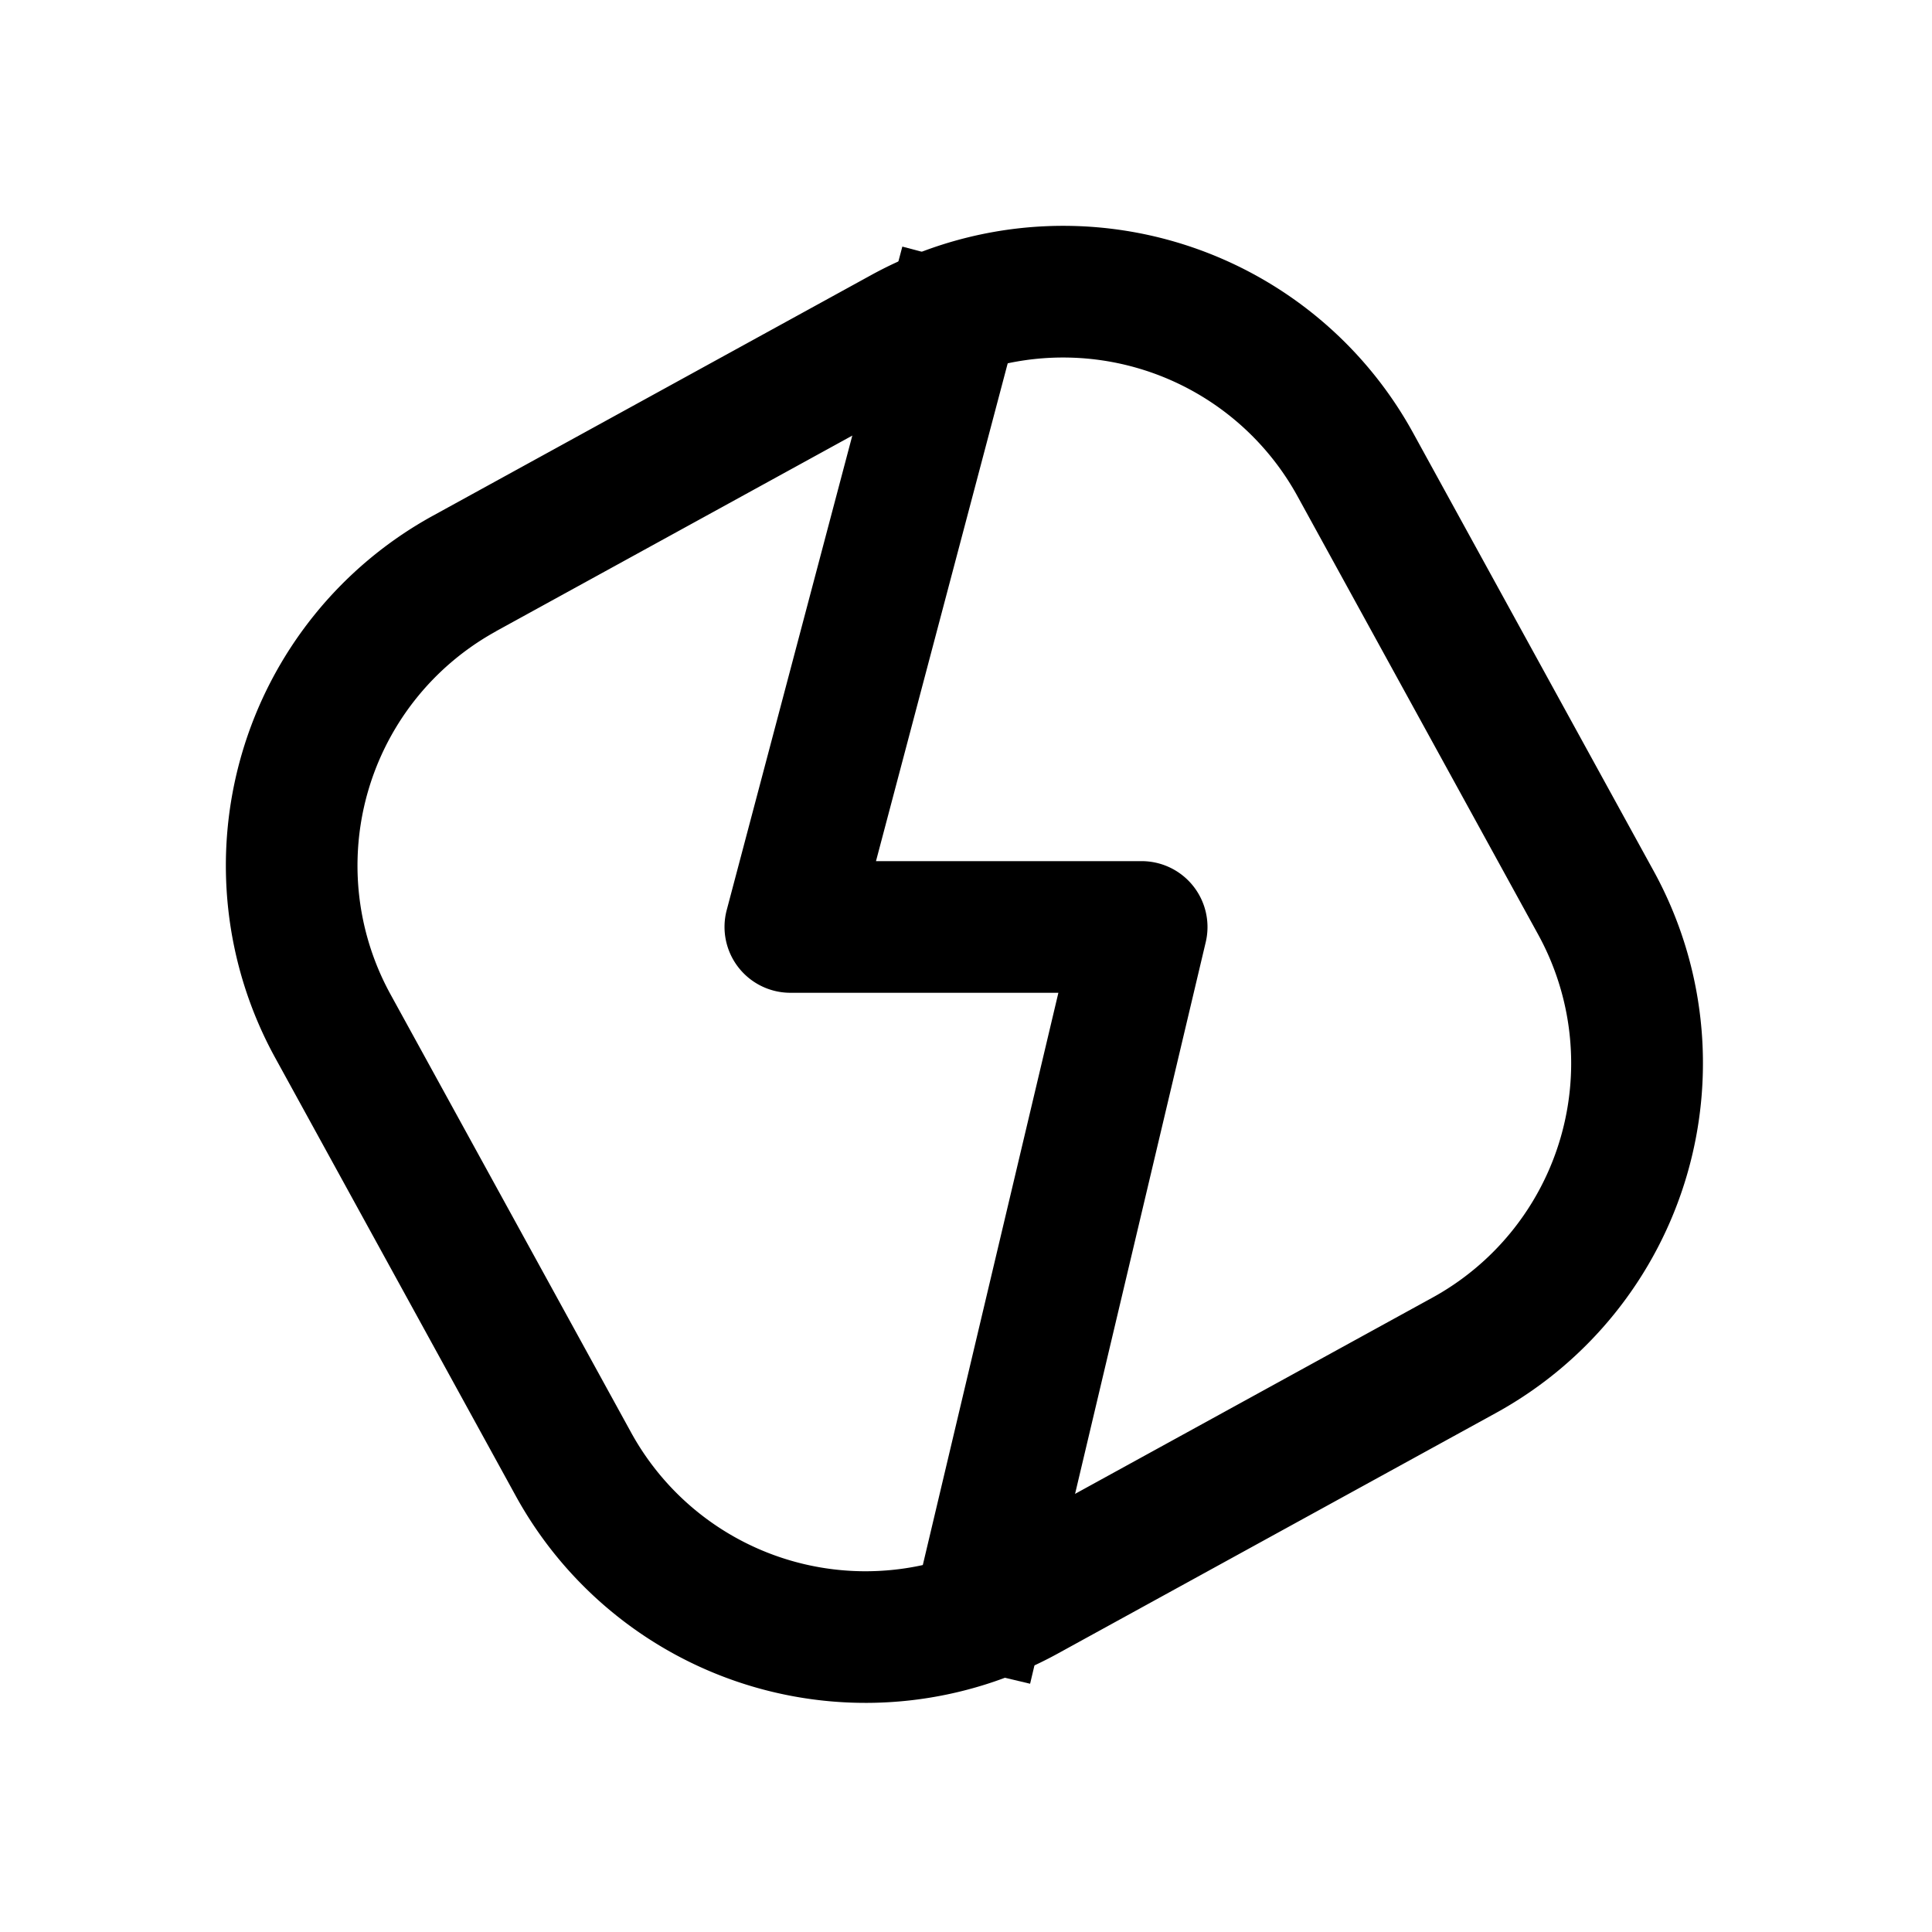 <svg width="22" height="22" viewBox="0 0 22 22" fill="none" xmlns="http://www.w3.org/2000/svg"><path fill-rule="evenodd" clip-rule="evenodd" d="M3.133 12.044a4.545 4.545 0 0 1 1.796-6.171l4.99-2.74a4.545 4.545 0 0 1 6.172 1.796l2.74 4.99a4.545 4.545 0 0 1-1.797 6.171l-4.99 2.74a4.545 4.545 0 0 1-6.171-1.796l-2.74-4.99zM5.65 7.188a3.045 3.045 0 0 0-1.203 4.135l2.74 4.99a3.045 3.045 0 0 0 4.135 1.203l4.99-2.74a3.045 3.045 0 0 0 1.203-4.135l-2.74-4.99a3.045 3.045 0 0 0-4.135-1.204l-4.99 2.74z" fill="#000"/><path fill-rule="evenodd" clip-rule="evenodd" d="M8.275 10.364l2-7.556 1.45.384-1.75 6.614H13a.75.75 0 0 1 .73.922l-2 8.445-1.46-.346 1.782-7.522H9a.75.75 0 0 1-.725-.941z" fill="#000"/></svg>
